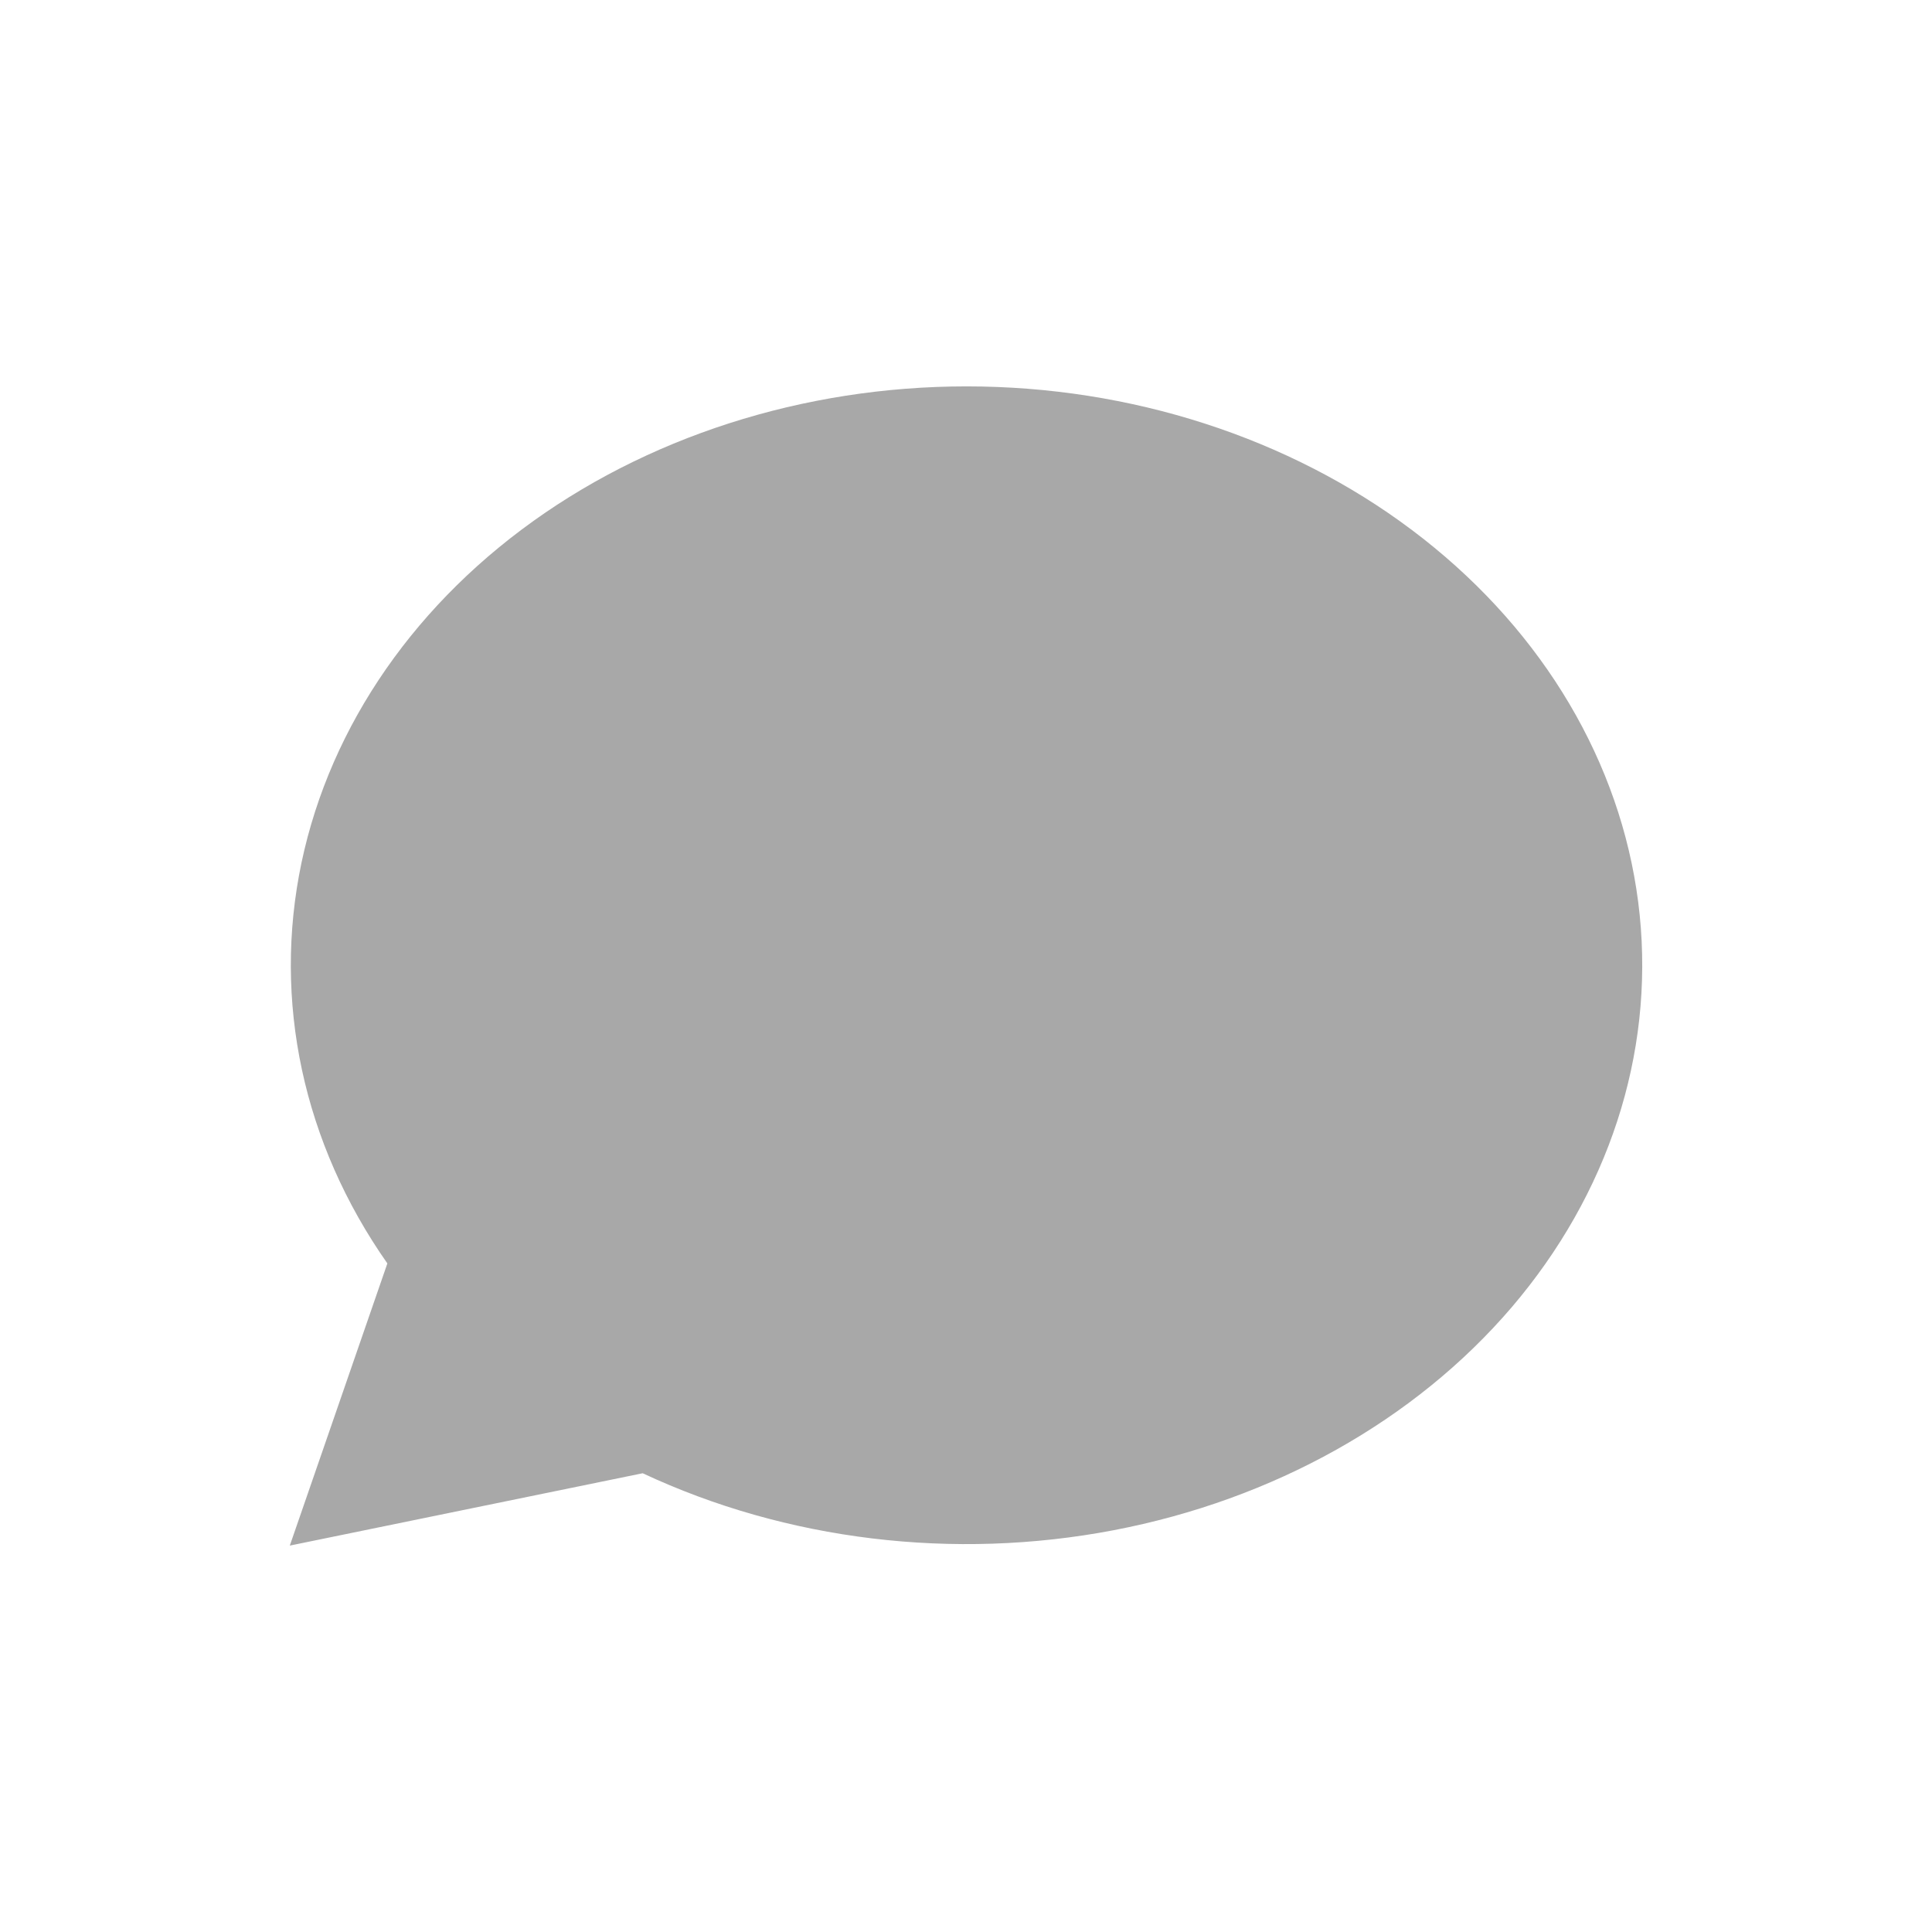 <svg width="20" height="20" viewBox="0 0 20 20" fill="none" xmlns="http://www.w3.org/2000/svg">
<path d="M3 16L4.01 13.079C3.137 11.834 2.821 10.36 3.121 8.931C3.422 7.502 4.317 6.215 5.642 5.309C6.967 4.403 8.631 3.94 10.324 4.006C12.018 4.072 13.625 4.663 14.848 5.669C16.071 6.674 16.827 8.026 16.974 9.472C17.121 10.919 16.649 12.362 15.648 13.534C14.646 14.705 13.181 15.525 11.527 15.841C9.872 16.157 8.14 15.947 6.653 15.251L3 16Z" fill="#A8A8A8"/>
</svg>
